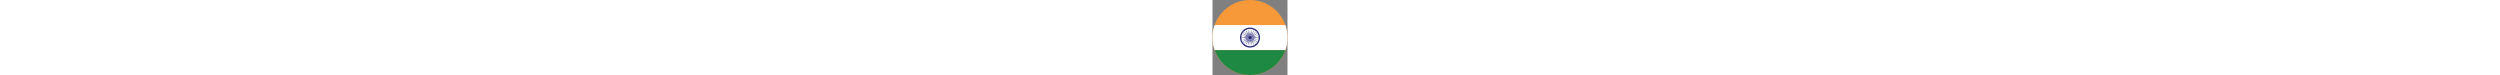 <svg id="Layer_1" enable-background="new 0 0 30 30" height="30" viewBox="0 0 1000 1000" width="1000" xmlns="http://www.w3.org/2000/svg" xmlns:xlink="http://www.w3.org/1999/xlink"><rect x="0" y="0" width="1000" height="1000" fill="#808080" stroke="none"/><clipPath id="SVGID_2_"><circle id="SVGID_1_" cx="500" cy="500" r="500"/></clipPath><g><g><path clip-path="url(#SVGID_2_)" d="m-251.5 0h1503v1002h-1503z" fill="#f89939"/><path clip-path="url(#SVGID_2_)" d="m-251.5 334h1503v334h-1503z" fill="#fff"/><path clip-path="url(#SVGID_2_)" d="m-251.5 668h1503v334h-1503z" fill="#1e8943"/><circle clip-path="url(#SVGID_2_)" cx="500" cy="501" fill="#2a2c7a" r="133.6"/><g clip-path="url(#SVGID_2_)" fill="#fff"><path d="m589.059 425.318c-2.045-2.405-4.167-4.746-6.398-6.978l-46.76 52.429-18.562 14.585c.83.919 1.595 1.897 2.271 2.941l18.885-14.145 62.73-31.594c-1.583-2.738-3.267-5.409-5.061-8-2.553 1.852-6.126 1.356-8.06-1.161-1.925-2.512-1.482-6.085.955-8.077z"/><path d="m485.507 390.896c-3.146.412-6.022-1.762-6.524-4.875-6.281 1.141-12.392 2.767-18.281 4.87 1.142 2.954-.261 6.291-3.202 7.506-2.937 1.217-6.291-.146-7.573-3.043-2.859 1.357-5.644 2.844-8.369 4.421l38.534 58.726 9.277 21.694c1.099-.562 2.243-1.048 3.433-1.434l-8.774-21.892-14.286-68.785 22.027 66.714 3.346 23.341c1.197-.255 2.433-.396 3.69-.459l-2.812-23.442 4.007-70.138c-3.188 0-6.336.164-9.459.414.319 3.127-1.896 5.965-5.034 6.382z"/><path d="m567.604 412.895c-2.517-1.935-3.013-5.506-1.162-8.059-2.59-1.794-5.262-3.478-7.999-5.061l-31.594 62.731-14.146 18.884c1.044.678 2.022 1.442 2.942 2.272l14.585-18.562 52.43-46.76c-2.231-2.231-4.572-4.353-6.978-6.398-1.992 2.437-5.565 2.881-8.078.953z"/><path d="m530.23 536.9-14.584-18.562c-.92.83-1.898 1.595-2.942 2.271l14.146 18.885 31.594 62.73c2.737-1.583 5.407-3.267 7.999-5.061-1.851-2.553-1.354-6.126 1.162-8.06 2.513-1.926 6.086-1.482 8.078.954 2.404-2.047 4.746-4.167 6.978-6.398z"/><path d="m546.762 505.007-23.44-2.812c-.063 1.258-.205 2.493-.459 3.69l23.34 3.346 66.713 22.027-68.784-14.286-21.892-8.774c-.385 1.192-.871 2.335-1.434 3.434l21.694 9.276 58.727 38.534c1.576-2.726 3.062-5.509 4.421-8.368-2.897-1.283-4.261-4.638-3.045-7.573 1.217-2.94 4.555-4.345 7.508-3.203 2.101-5.889 3.728-11.999 4.868-18.28-3.112-.502-5.285-3.378-4.874-6.523.416-3.137 3.254-5.354 6.381-5.034.252-3.123.415-6.271.415-9.459z"/><path d="m610.104 486.507c-.411-3.146 1.762-6.022 4.874-6.523-1.141-6.282-2.768-12.393-4.868-18.282-2.953 1.142-6.291-.261-7.508-3.202-1.216-2.937.147-6.291 3.045-7.573-1.358-2.859-2.845-5.644-4.421-8.369l-58.726 38.534-21.694 9.277c.562 1.099 1.049 2.243 1.434 3.433l21.892-8.774 68.784-14.286-66.713 22.027-23.34 3.346c.254 1.197.396 2.433.459 3.69l23.44-2.812 70.138 4.007c0-3.188-.163-6.336-.415-9.459-3.127.319-5.964-1.896-6.381-5.034z"/><path d="m538.494 527.85-18.885-14.146c-.677 1.044-1.441 2.022-2.271 2.942l18.562 14.584 46.76 52.43c2.231-2.231 4.352-4.573 6.398-6.978-2.437-1.992-2.88-5.565-.954-8.078 1.934-2.517 5.507-3.013 8.06-1.162 1.794-2.592 3.478-5.262 5.061-7.999z"/><path d="m501.194 477.679c1.258.064 2.493.205 3.69.459l3.346-23.341 22.027-66.714-14.286 68.785-8.772 21.892c1.19.385 2.333.871 3.432 1.434l9.276-21.694 38.534-58.726c-2.726-1.577-5.509-3.062-8.368-4.42-1.283 2.897-4.638 4.26-7.573 3.043-2.94-1.215-4.345-4.552-3.203-7.506-5.889-2.103-11.999-3.729-18.28-4.87-.5 3.113-3.378 5.286-6.523 4.875-3.137-.416-5.354-3.254-5.034-6.382-3.123-.25-6.271-.414-9.459-.414l4.007 70.137z"/><path d="m469.769 465.1 14.585 18.563c.919-.831 1.897-1.595 2.941-2.273l-14.145-18.884-31.594-62.732c-2.738 1.584-5.409 3.268-8 5.062 1.852 2.553 1.356 6.125-1.161 8.059-2.513 1.928-6.086 1.484-8.078-.954-2.405 2.046-4.747 4.166-6.978 6.398z"/><path d="m461.506 474.15 18.884 14.145c.678-1.044 1.442-2.021 2.273-2.941l-18.563-14.585-46.76-52.429c-2.232 2.231-4.353 4.573-6.398 6.978 2.438 1.992 2.881 5.565.954 8.078-1.934 2.517-5.506 3.013-8.059 1.161-1.794 2.591-3.478 5.262-5.062 8z"/><path d="m498.806 524.321c-1.257-.063-2.493-.205-3.69-.459l-3.346 23.34-22.027 66.713 14.286-68.784 8.774-21.892c-1.19-.385-2.334-.871-3.433-1.434l-9.277 21.694-38.534 58.727c2.726 1.576 5.51 3.062 8.369 4.421 1.282-2.897 4.636-4.261 7.573-3.045 2.941 1.217 4.344 4.555 3.202 7.508 5.889 2.101 12 3.728 18.281 4.868.502-3.112 3.377-5.285 6.523-4.874 3.138.416 5.354 3.254 5.034 6.381 3.123.252 6.271.415 9.459.415l-4.006-70.139z"/><path d="m441.557 602.225 31.594-62.73 14.145-18.885c-1.044-.677-2.021-1.441-2.941-2.271l-14.586 18.561-52.429 46.76c2.232 2.231 4.573 4.354 6.978 6.398 1.992-2.437 5.565-2.88 8.078-.954 2.517 1.934 3.013 5.507 1.161 8.06 2.591 1.794 5.262 3.478 8 5.061z"/><path d="m514.493 611.104c3.146-.411 6.021 1.762 6.523 4.874 6.281-1.141 12.392-2.768 18.28-4.868-1.142-2.953.263-6.291 3.203-7.508 2.936-1.216 6.29.147 7.573 3.045 2.859-1.358 5.643-2.845 8.368-4.421l-38.533-58.726-9.276-21.694c-1.099.562-2.241 1.049-3.434 1.434l8.774 21.892 14.286 68.784-22.027-66.713-3.346-23.34c-1.197.254-2.433.396-3.69.459l2.812 23.44-4.006 70.138c3.188 0 6.336-.163 9.459-.415-.319-3.127 1.897-5.964 5.034-6.381z"/><path d="m394.354 551.073c1.358 2.859 2.843 5.643 4.42 8.368l58.726-38.534 21.694-9.276c-.562-1.099-1.048-2.241-1.434-3.432l-21.892 8.772-68.785 14.286 66.714-22.027 23.341-3.346c-.255-1.197-.396-2.433-.459-3.69l-23.442 2.812-70.137-4.006c0 3.188.164 6.336.414 9.459 3.127-.319 5.966 1.897 6.382 5.034.412 3.146-1.762 6.023-4.875 6.523 1.141 6.281 2.767 12.392 4.87 18.28 2.954-1.142 6.291.263 7.506 3.203 1.217 2.937-.147 6.291-3.043 7.574z"/><path d="m482.663 516.646c-.831-.92-1.595-1.898-2.272-2.942l-18.884 14.146-62.731 31.594c1.583 2.737 3.267 5.409 5.061 7.999 2.553-1.851 6.125-1.354 8.059 1.162 1.928 2.513 1.484 6.086-.954 8.078 2.046 2.405 4.167 4.746 6.398 6.978l46.76-52.43z"/><path d="m476.679 499.806c.064-1.257.205-2.493.459-3.69l-23.341-3.346-66.714-22.027 68.785 14.286 21.892 8.774c.385-1.19.871-2.334 1.434-3.433l-21.694-9.277-58.726-38.534c-1.577 2.726-3.063 5.51-4.421 8.369 2.897 1.282 4.261 4.636 3.043 7.573-1.215 2.941-4.552 4.344-7.506 3.202-2.103 5.889-3.729 12-4.87 18.281 3.113.501 5.286 3.377 4.875 6.524-.416 3.137-3.254 5.353-6.382 5.034-.25 3.123-.414 6.271-.414 9.459l70.137-4.006z"/></g></g></g></svg>